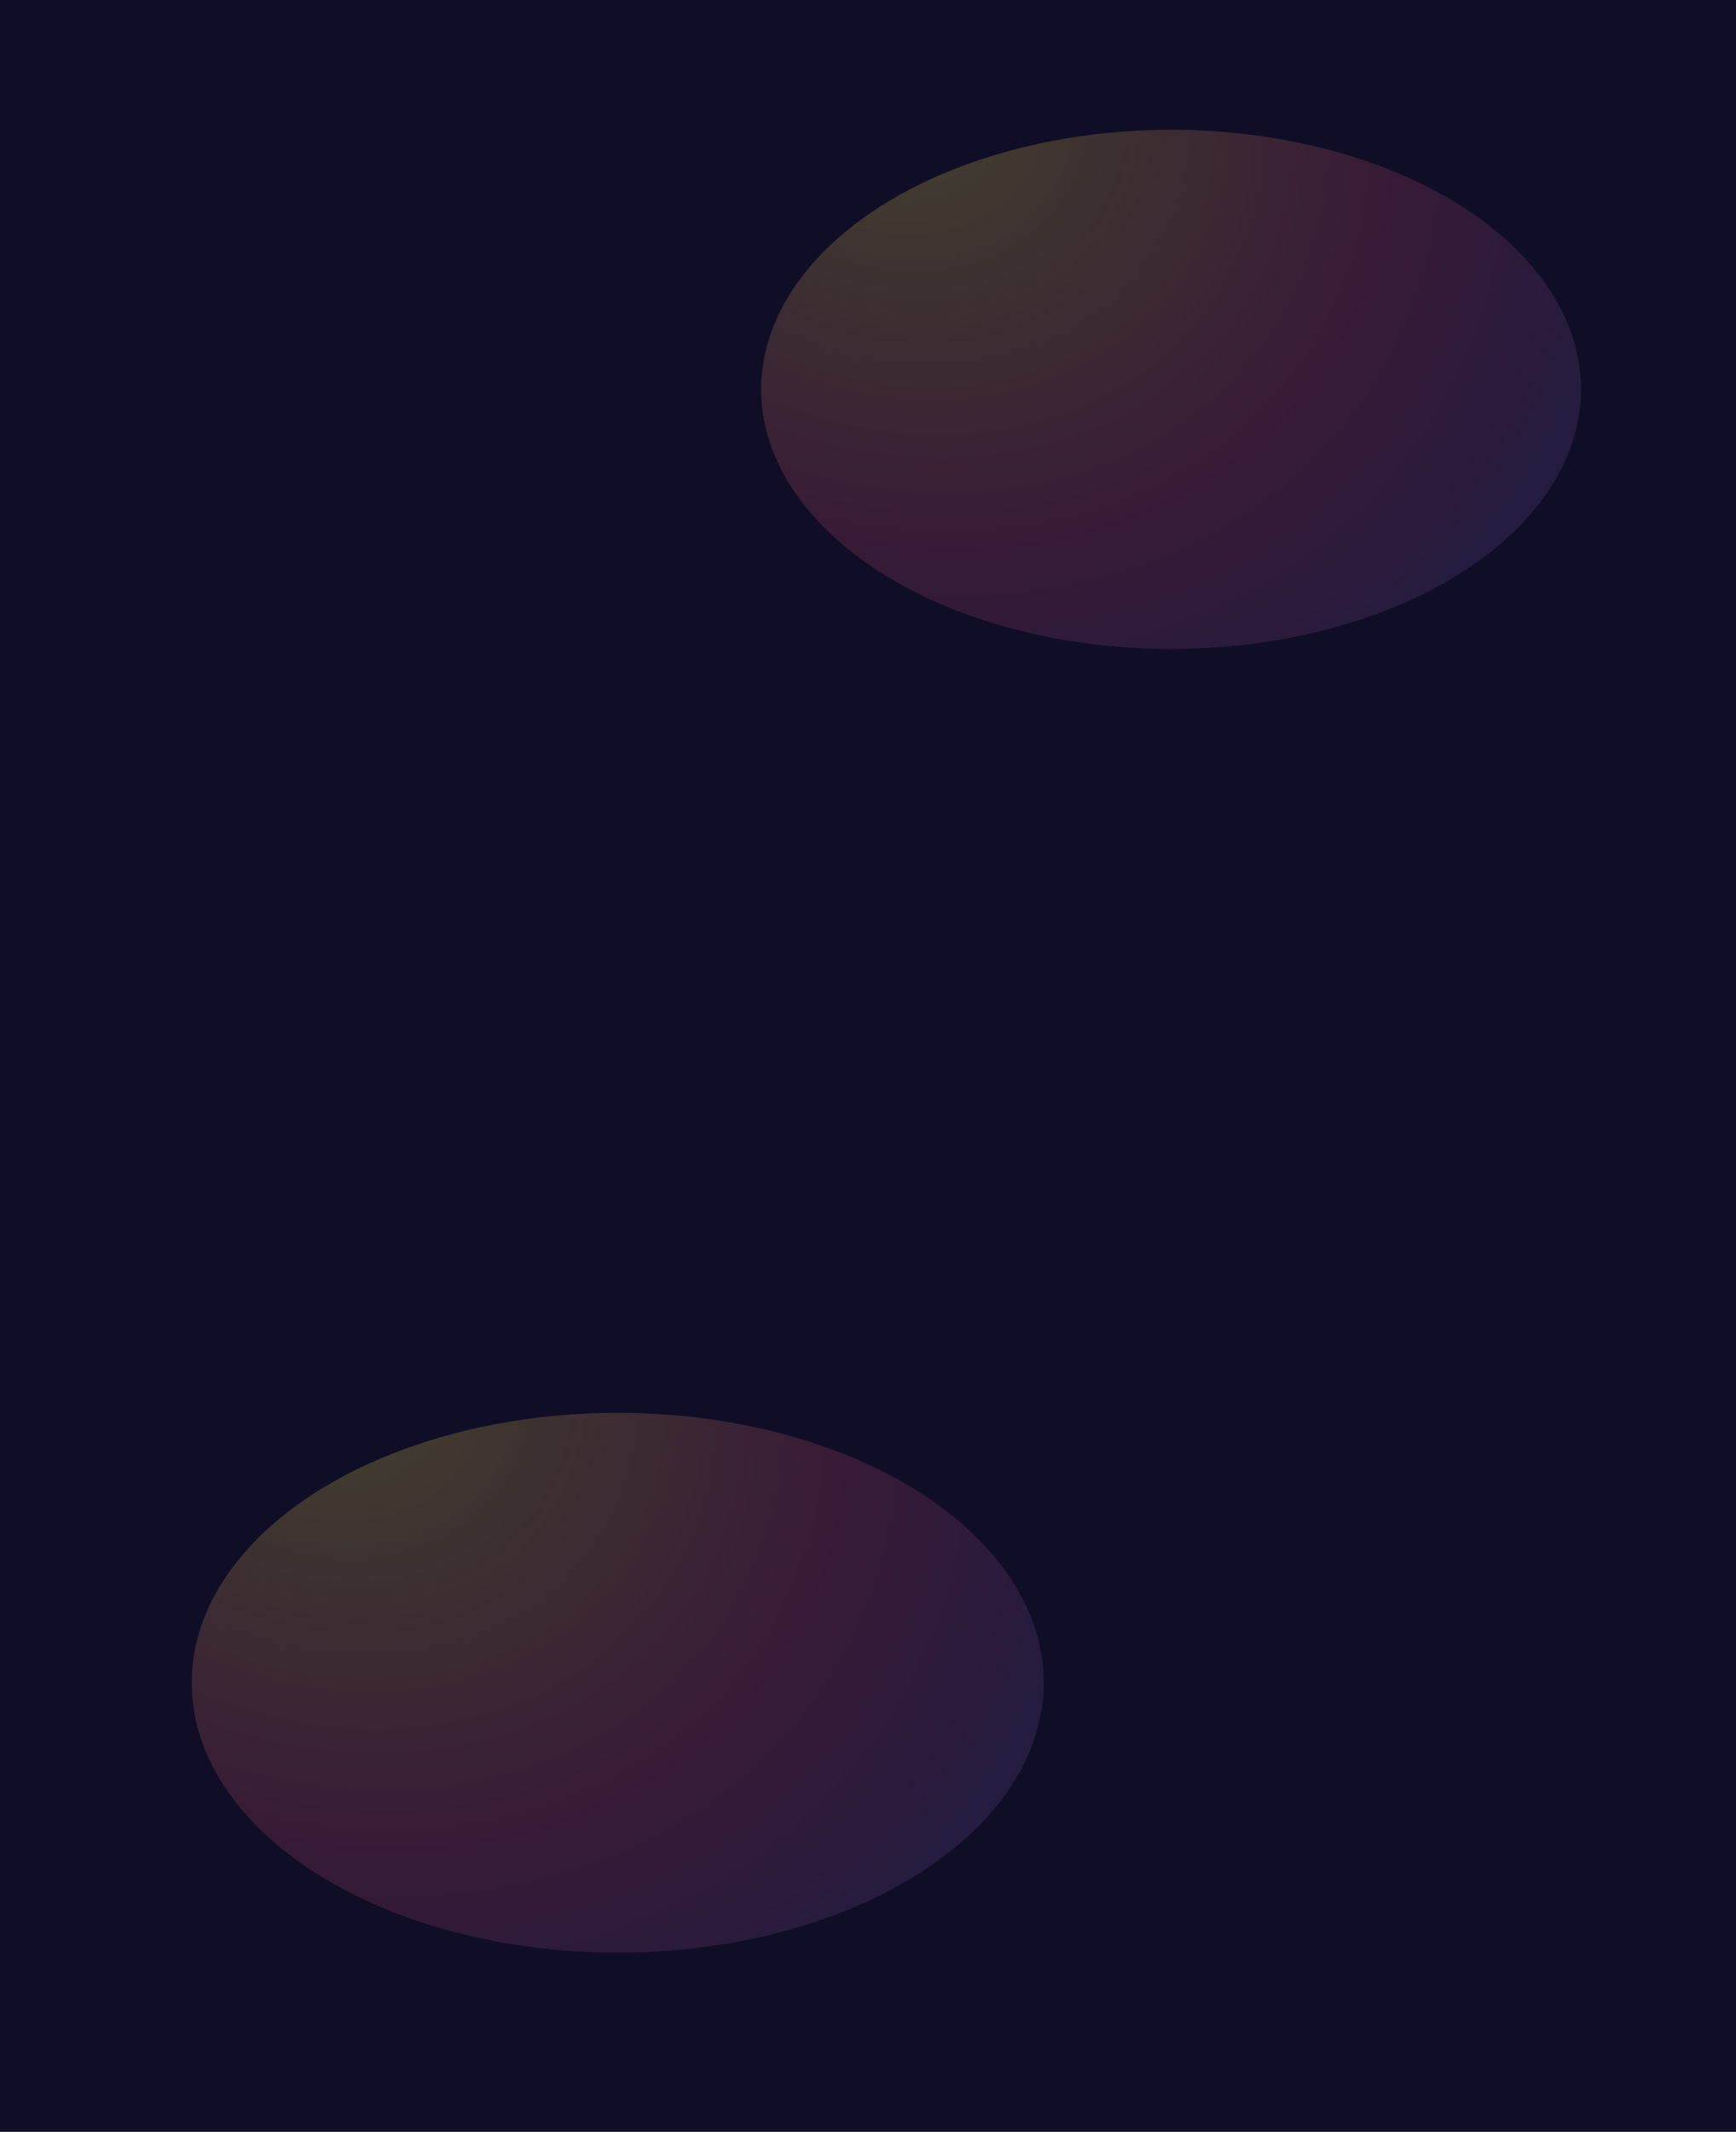 <svg width="1512" height="1856" viewBox="0 0 1512 1856" fill="none" xmlns="http://www.w3.org/2000/svg">
<rect width="1512" height="1856" fill="#100E26"/>
<g filter="url(#filter0_f_112_195)">
<ellipse cx="1020" cy="339" rx="357" ry="226" fill="url(#paint0_radial_112_195)" fill-opacity="0.2"/>
</g>
<g filter="url(#filter1_f_112_195)">
<ellipse cx="538" cy="1465" rx="371" ry="235" fill="url(#paint1_radial_112_195)" fill-opacity="0.2"/>
</g>
<defs>
<filter id="filter0_f_112_195" x="561.442" y="11.442" width="917.116" height="655.116" filterUnits="userSpaceOnUse" color-interpolation-filters="sRGB">
<feFlood flood-opacity="0" result="BackgroundImageFix"/>
<feBlend mode="normal" in="SourceGraphic" in2="BackgroundImageFix" result="shape"/>
<feGaussianBlur stdDeviation="50.779" result="effect1_foregroundBlur_112_195"/>
</filter>
<filter id="filter1_f_112_195" x="65.442" y="1128.44" width="945.116" height="673.116" filterUnits="userSpaceOnUse" color-interpolation-filters="sRGB">
<feFlood flood-opacity="0" result="BackgroundImageFix"/>
<feBlend mode="normal" in="SourceGraphic" in2="BackgroundImageFix" result="shape"/>
<feGaussianBlur stdDeviation="50.779" result="effect1_foregroundBlur_112_195"/>
</filter>
<radialGradient id="paint0_radial_112_195" cx="0" cy="0" r="1" gradientUnits="userSpaceOnUse" gradientTransform="translate(773.543 74.569) rotate(28.77) scale(794.913 677.531)">
<stop offset="0.109" stop-color="#FFEE55"/>
<stop offset="0.563" stop-color="#D65177"/>
<stop offset="1" stop-color="#4254C0"/>
</radialGradient>
<radialGradient id="paint1_radial_112_195" cx="0" cy="0" r="1" gradientUnits="userSpaceOnUse" gradientTransform="translate(281.878 1190.04) rotate(28.785) scale(826.198 704.417)">
<stop offset="0.109" stop-color="#FFEE55"/>
<stop offset="0.563" stop-color="#D65177"/>
<stop offset="1" stop-color="#4254C0"/>
</radialGradient>
</defs>
</svg>
